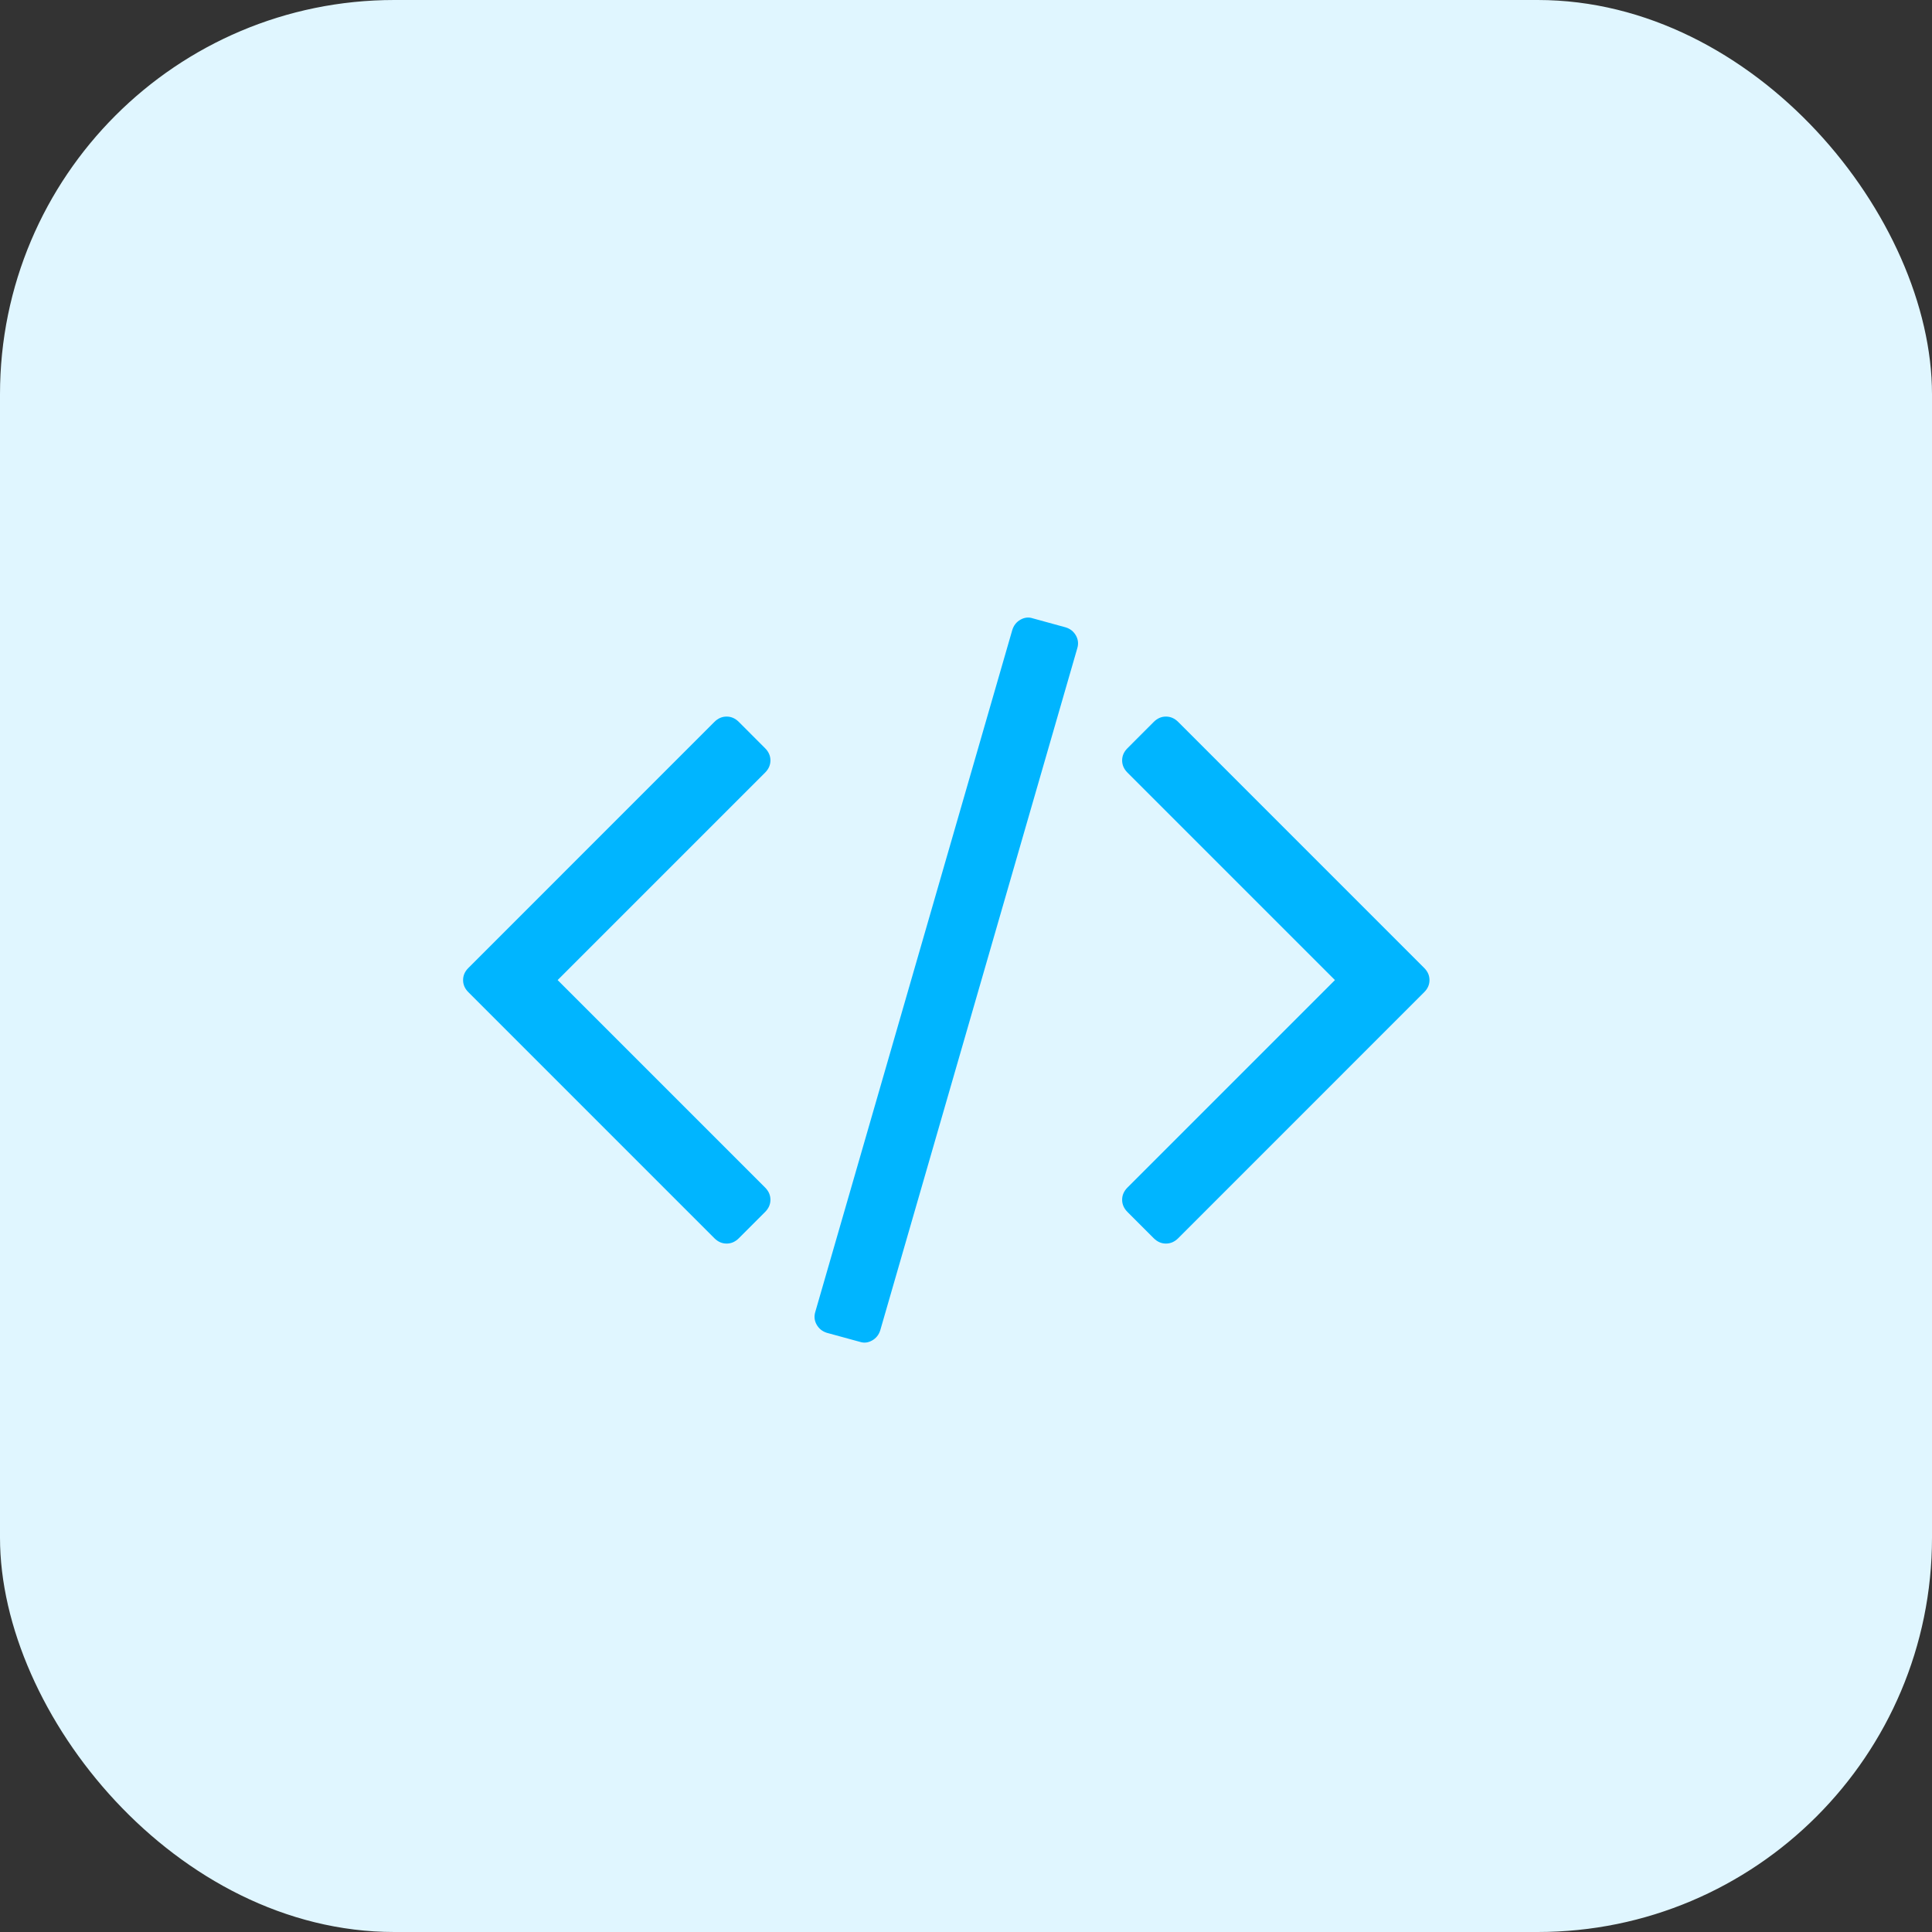 <svg width="49" height="49" viewBox="0 0 49 49" fill="none" xmlns="http://www.w3.org/2000/svg">
<rect x="0" y="0" width="49" height="49" fill="#333333" stroke="none"/>
<rect width="49" height="49" rx="10" fill="#E0F6FF"/>
<path d="M19.406 30.737L18.737 31.406C18.647 31.495 18.545 31.54 18.429 31.54C18.312 31.54 18.21 31.495 18.12 31.406L11.88 25.165C11.79 25.076 11.745 24.973 11.745 24.857C11.745 24.741 11.79 24.638 11.88 24.549L18.12 18.308C18.21 18.219 18.312 18.174 18.429 18.174C18.545 18.174 18.647 18.219 18.737 18.308L19.406 18.978C19.495 19.067 19.54 19.17 19.54 19.286C19.54 19.402 19.495 19.504 19.406 19.594L14.143 24.857L19.406 30.12C19.495 30.21 19.54 30.312 19.54 30.429C19.54 30.545 19.495 30.647 19.406 30.737ZM27.321 16.446L22.326 33.737C22.29 33.853 22.221 33.94 22.118 33.998C22.016 34.056 21.911 34.067 21.804 34.031L20.973 33.804C20.857 33.768 20.77 33.699 20.712 33.596C20.654 33.493 20.643 33.384 20.679 33.268L25.674 15.978C25.71 15.862 25.779 15.774 25.882 15.716C25.984 15.659 26.089 15.647 26.196 15.683L27.027 15.911C27.143 15.946 27.23 16.016 27.288 16.118C27.346 16.221 27.357 16.33 27.321 16.446ZM36.12 25.165L29.88 31.406C29.79 31.495 29.688 31.54 29.571 31.54C29.455 31.54 29.353 31.495 29.263 31.406L28.594 30.737C28.505 30.647 28.46 30.545 28.46 30.429C28.46 30.312 28.505 30.21 28.594 30.12L33.857 24.857L28.594 19.594C28.505 19.504 28.46 19.402 28.46 19.286C28.46 19.17 28.505 19.067 28.594 18.978L29.263 18.308C29.353 18.219 29.455 18.174 29.571 18.174C29.688 18.174 29.79 18.219 29.88 18.308L36.12 24.549C36.21 24.638 36.255 24.741 36.255 24.857C36.255 24.973 36.21 25.076 36.12 25.165Z" fill="#00B5FF"/>
</svg>
